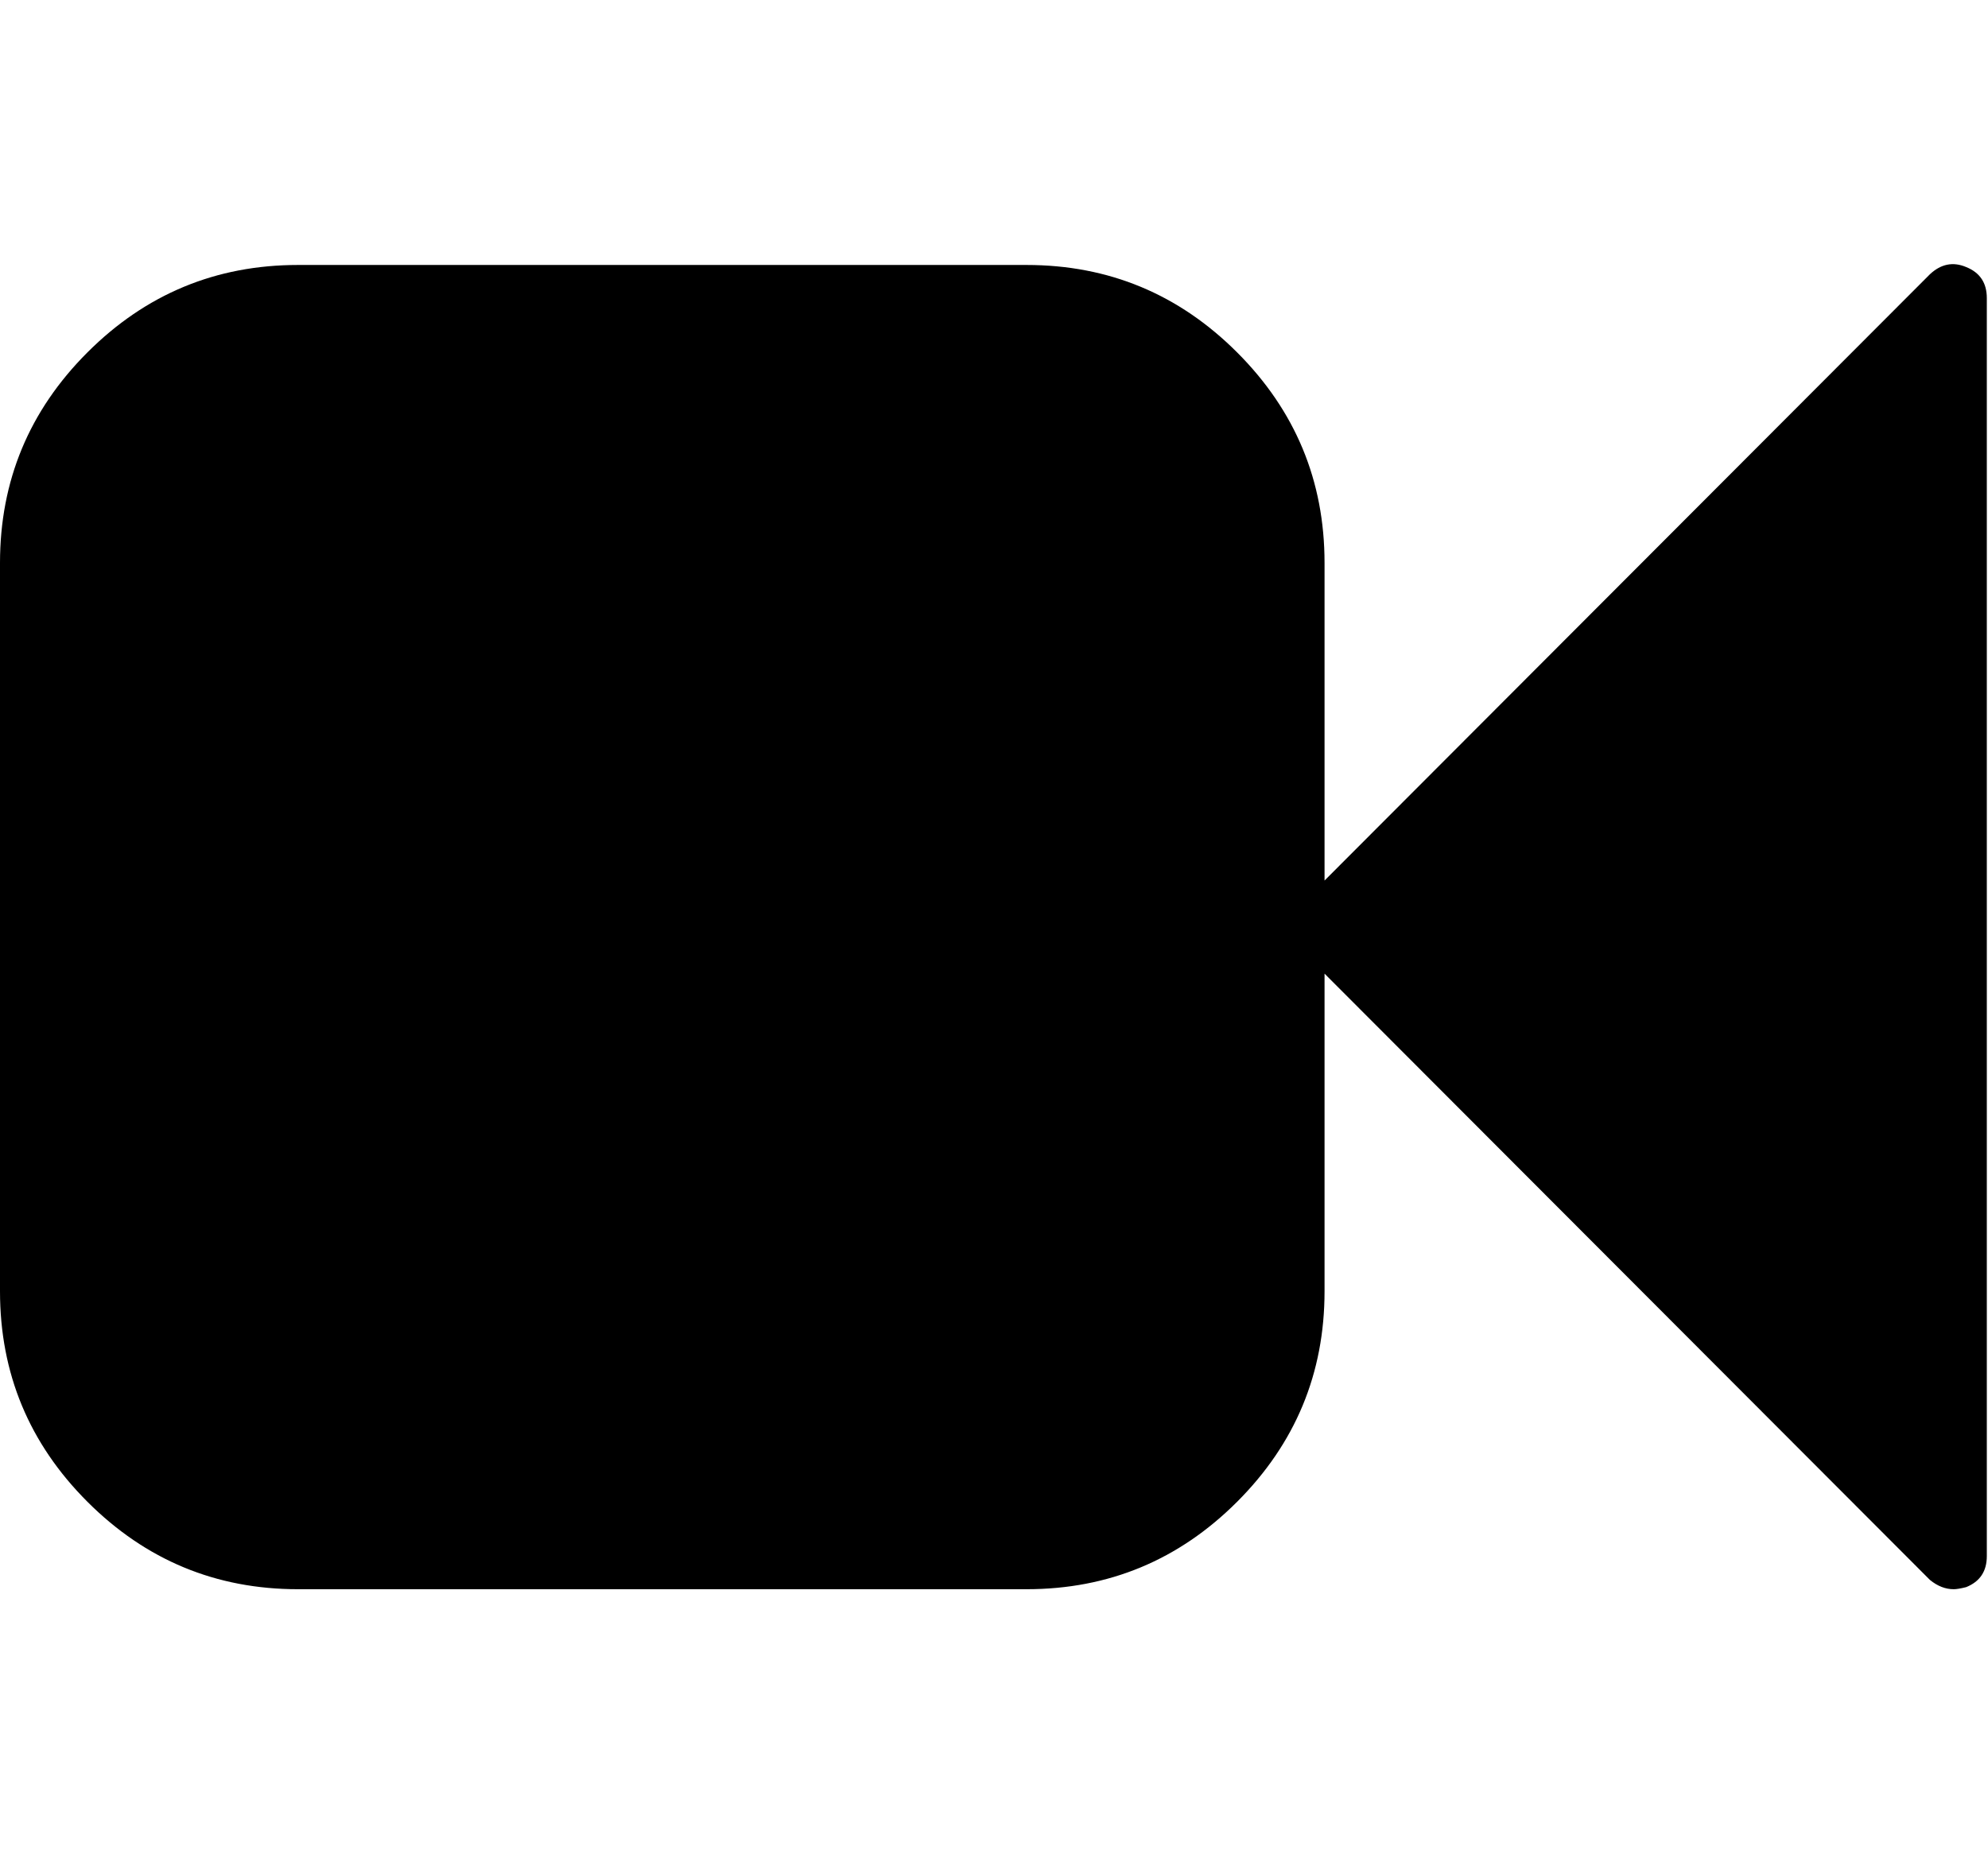 <svg height="1000" width="1072" xmlns="http://www.w3.org/2000/svg"><path d="M0 696.448l0-392.832q0-66.402 47.151-113.553t113.553-47.151l392.832 0q66.402 0 113.553 47.151t47.151 113.553l0 171.306l326.43-326.988q8.928-8.37 19.53-3.906 11.16 4.464 11.16 16.74l0 678.528q0 12.276-11.16 16.74-4.464 1.116-6.696 1.116-6.696 0-12.834-5.022l-326.43-326.988l0 171.306q0 66.402-47.151 113.553t-113.553 47.151l-392.832 0q-66.402 0-113.553-47.151t-47.151-113.553z"/></svg>